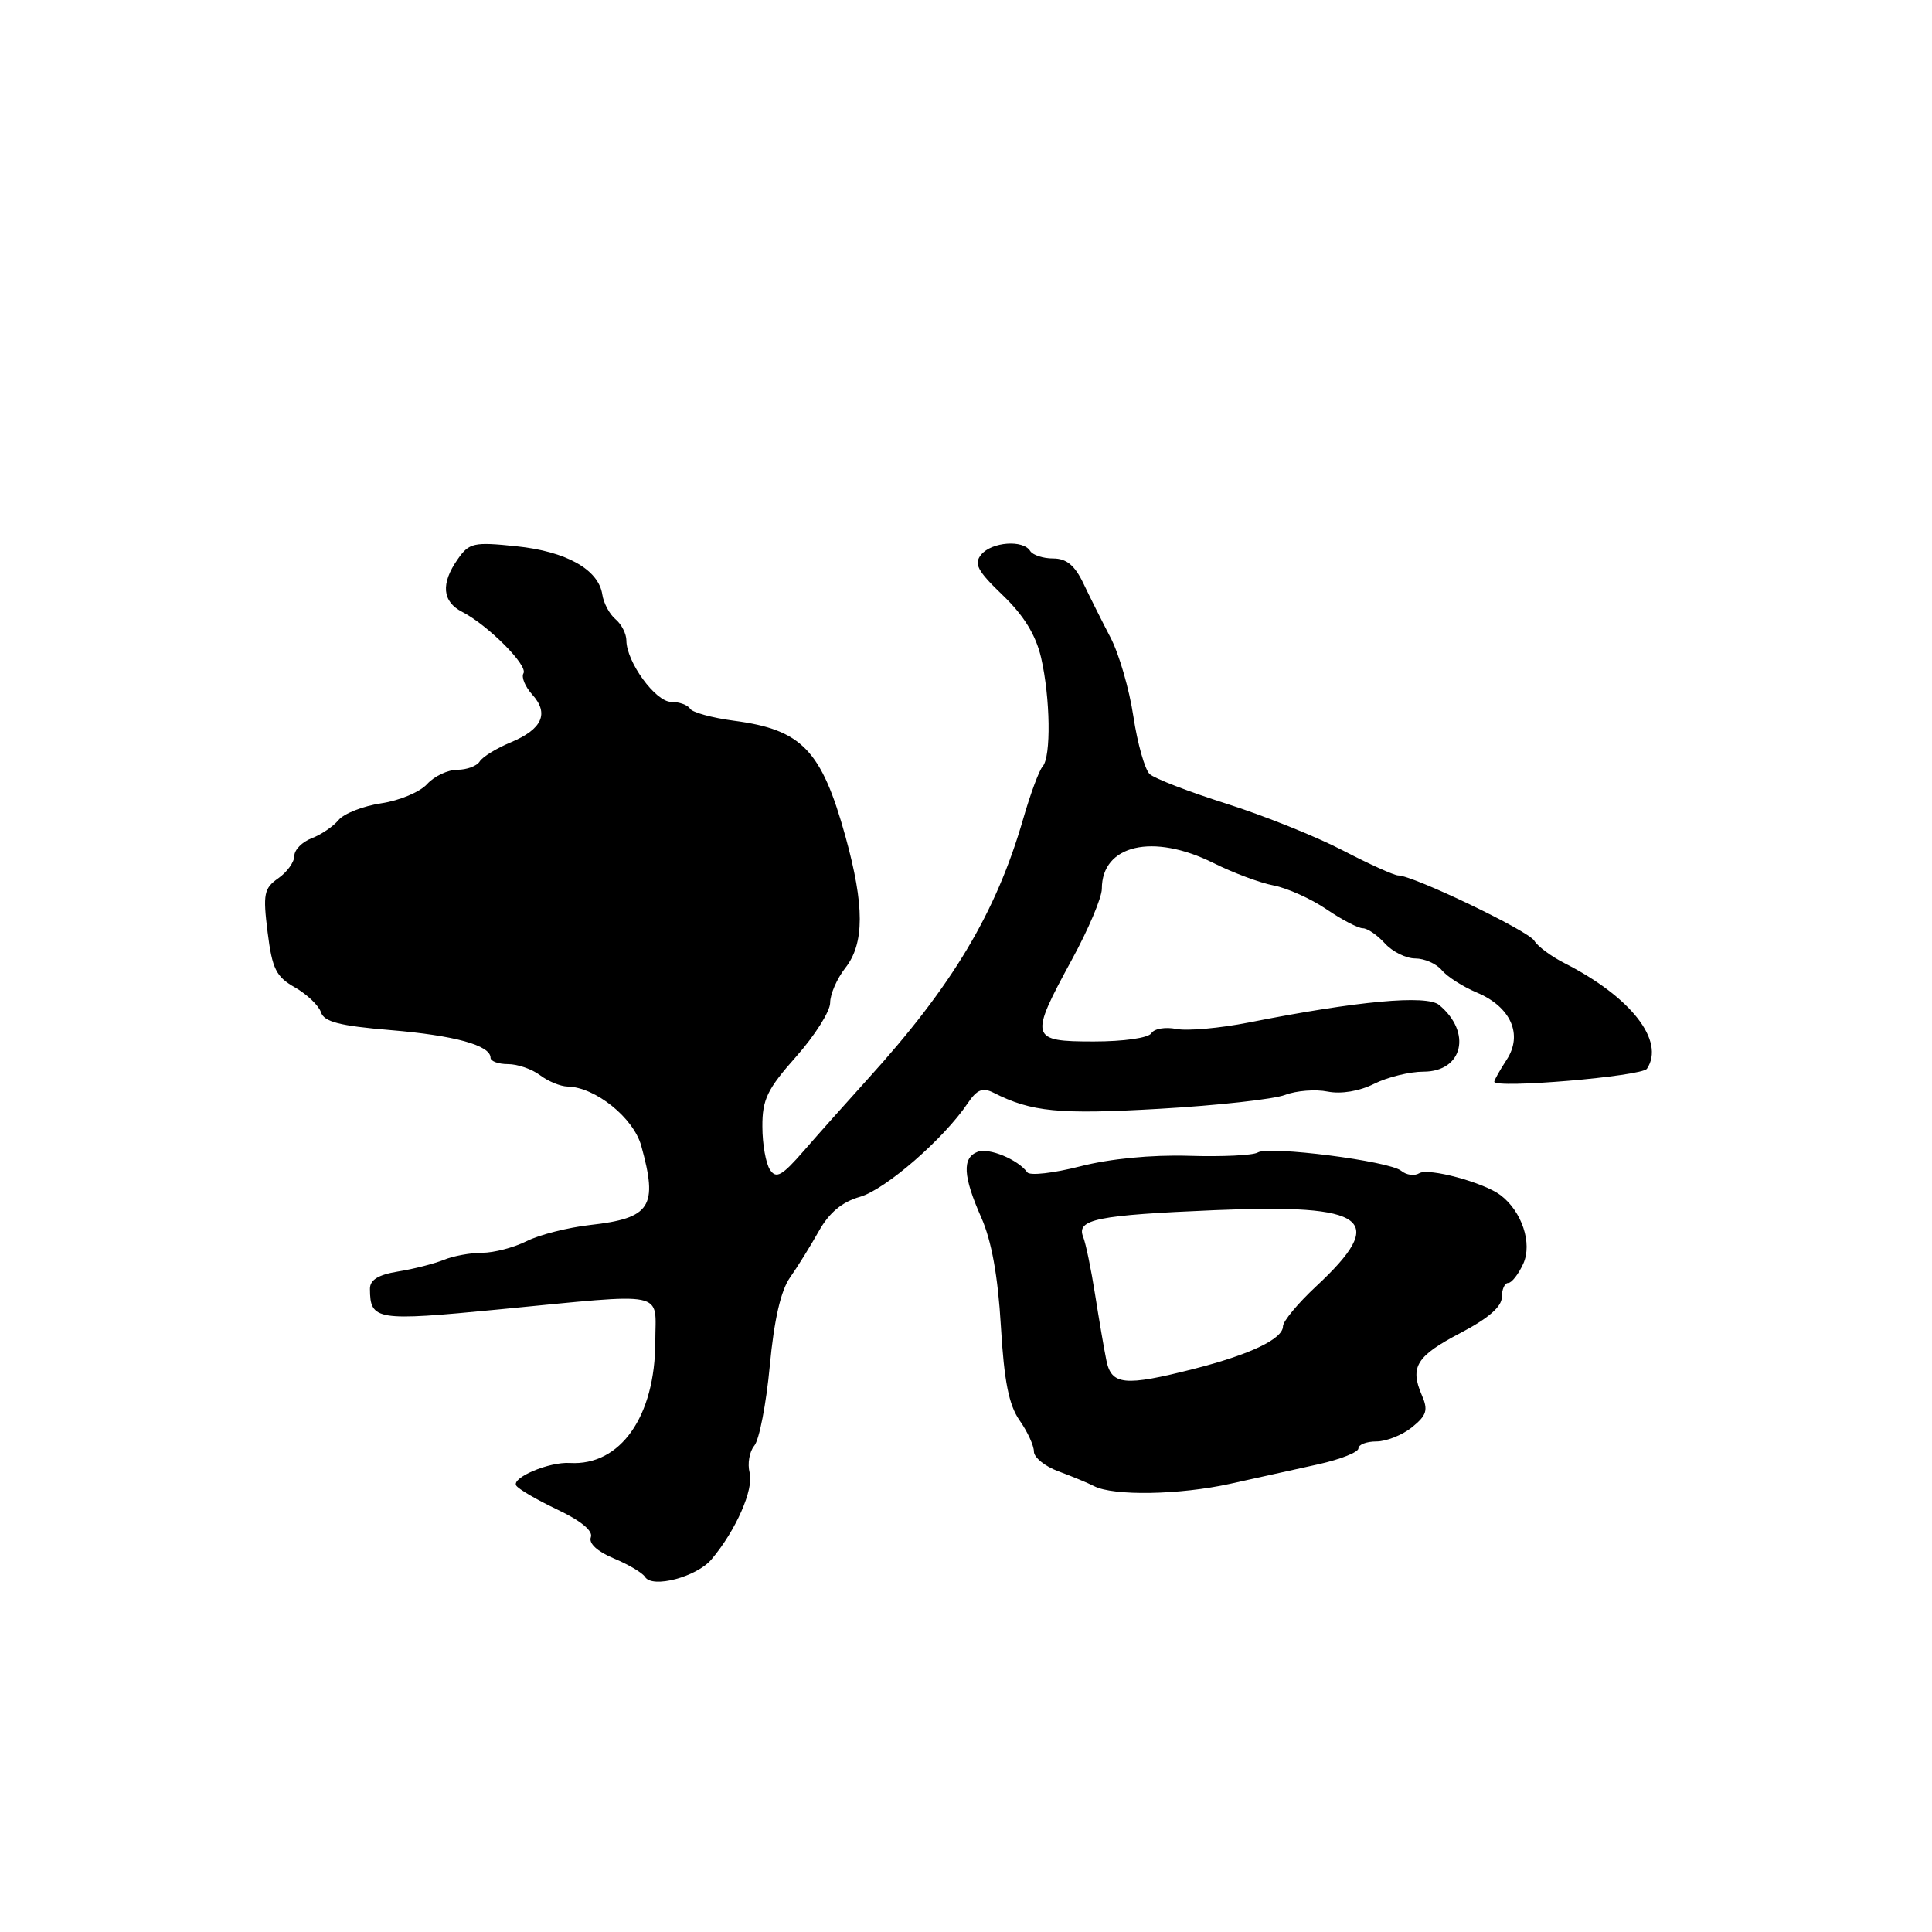 <?xml version="1.0" encoding="UTF-8" standalone="no"?>
<!DOCTYPE svg PUBLIC "-//W3C//DTD SVG 1.1//EN" "http://www.w3.org/Graphics/SVG/1.1/DTD/svg11.dtd" >
<svg xmlns="http://www.w3.org/2000/svg" xmlns:xlink="http://www.w3.org/1999/xlink" version="1.1" viewBox="0 0 256 256">
 <g >
 <path fill="currentColor"
d=" M 94.28 206.62 C 97.52 202.78 99.90 197.34 99.33 195.14 C 99.02 193.96 99.30 192.34 99.95 191.56 C 100.61 190.77 101.53 186.01 102.00 180.99 C 102.57 174.90 103.46 171.01 104.68 169.28 C 105.68 167.86 107.40 165.09 108.50 163.13 C 109.88 160.67 111.58 159.26 113.97 158.58 C 117.33 157.61 125.07 150.89 128.23 146.18 C 129.45 144.37 130.20 144.06 131.65 144.79 C 136.67 147.34 140.29 147.69 153.64 146.92 C 161.30 146.48 168.79 145.65 170.28 145.08 C 171.78 144.51 174.32 144.31 175.93 144.64 C 177.71 144.99 180.12 144.59 182.08 143.61 C 183.85 142.72 186.80 142.00 188.62 142.00 C 193.85 142.00 195.07 136.79 190.69 133.16 C 189.04 131.79 179.88 132.63 165.50 135.48 C 161.65 136.24 157.32 136.63 155.87 136.34 C 154.42 136.05 152.93 136.30 152.56 136.91 C 152.17 137.53 148.89 138.00 144.94 138.00 C 136.47 138.00 136.36 137.57 142.01 127.19 C 144.21 123.17 146.00 118.93 146.00 117.77 C 146.00 111.93 152.79 110.37 160.78 114.35 C 163.38 115.65 166.97 116.99 168.77 117.33 C 170.57 117.68 173.72 119.09 175.76 120.48 C 177.80 121.87 179.97 123.00 180.58 123.00 C 181.19 123.00 182.50 123.90 183.50 125.00 C 184.50 126.10 186.31 127.00 187.53 127.00 C 188.75 127.00 190.34 127.70 191.05 128.56 C 191.76 129.41 193.84 130.74 195.67 131.51 C 200.19 133.40 201.83 137.08 199.64 140.42 C 198.74 141.80 198.00 143.11 198.00 143.33 C 198.00 144.28 217.57 142.62 218.23 141.61 C 220.67 137.93 216.10 132.09 207.30 127.62 C 205.54 126.73 203.74 125.39 203.30 124.65 C 202.52 123.33 187.23 116.00 185.27 116.00 C 184.74 116.00 181.42 114.50 177.90 112.67 C 174.38 110.84 167.45 108.06 162.50 106.49 C 157.55 104.92 152.98 103.16 152.34 102.57 C 151.70 101.98 150.73 98.55 150.18 94.94 C 149.64 91.32 148.27 86.60 147.13 84.44 C 146.00 82.27 144.38 79.04 143.53 77.25 C 142.40 74.90 141.30 74.00 139.55 74.00 C 138.21 74.00 136.84 73.55 136.50 73.00 C 135.57 71.49 131.41 71.80 130.02 73.48 C 129.01 74.70 129.50 75.64 132.87 78.87 C 135.68 81.57 137.25 84.14 137.95 87.14 C 139.18 92.50 139.29 100.27 138.16 101.55 C 137.69 102.07 136.53 105.20 135.58 108.50 C 131.98 120.95 126.21 130.61 114.96 143.00 C 112.22 146.03 108.41 150.30 106.50 152.50 C 103.62 155.81 102.85 156.24 102.03 155.00 C 101.48 154.18 101.02 151.60 101.02 149.28 C 101.00 145.69 101.67 144.31 105.50 140.00 C 107.97 137.21 110.00 134.01 110.00 132.87 C 110.00 131.74 110.90 129.67 112.00 128.27 C 114.56 125.02 114.56 120.01 112.03 110.85 C 108.85 99.38 106.25 96.68 97.25 95.50 C 94.36 95.12 91.75 94.40 91.44 93.91 C 91.13 93.41 90.00 93.00 88.93 93.00 C 86.86 93.00 83.01 87.71 83.00 84.87 C 83.00 83.98 82.35 82.71 81.56 82.05 C 80.77 81.39 79.98 79.92 79.81 78.78 C 79.31 75.46 75.04 73.06 68.40 72.38 C 62.76 71.79 62.16 71.93 60.65 74.10 C 58.38 77.33 58.59 79.72 61.25 81.08 C 64.65 82.83 70.00 88.19 69.36 89.22 C 69.06 89.72 69.58 90.98 70.52 92.03 C 72.79 94.53 71.86 96.62 67.67 98.37 C 65.78 99.15 63.94 100.29 63.56 100.90 C 63.19 101.50 61.85 102.00 60.60 102.00 C 59.34 102.00 57.54 102.85 56.59 103.90 C 55.65 104.94 52.92 106.09 50.52 106.44 C 48.12 106.80 45.58 107.80 44.87 108.65 C 44.16 109.51 42.55 110.60 41.29 111.08 C 40.03 111.56 39.00 112.61 39.00 113.42 C 39.00 114.23 38.04 115.56 36.88 116.37 C 34.97 117.71 34.83 118.45 35.46 123.53 C 36.07 128.39 36.58 129.42 39.09 130.84 C 40.69 131.76 42.24 133.24 42.53 134.13 C 42.94 135.40 45.01 135.93 51.71 136.49 C 60.24 137.20 65.00 138.51 65.00 140.16 C 65.00 140.62 66.04 141.00 67.31 141.00 C 68.58 141.00 70.49 141.66 71.56 142.47 C 72.63 143.28 74.26 143.95 75.19 143.97 C 78.88 144.04 83.94 148.11 84.97 151.83 C 87.21 159.90 86.23 161.42 78.18 162.32 C 75.26 162.65 71.47 163.61 69.78 164.46 C 68.08 165.31 65.43 166.00 63.89 166.00 C 62.35 166.00 60.06 166.42 58.80 166.94 C 57.53 167.45 54.81 168.15 52.75 168.48 C 50.11 168.91 49.00 169.60 49.02 170.80 C 49.05 174.96 49.84 175.08 66.06 173.51 C 88.76 171.32 86.84 170.93 86.83 177.75 C 86.82 187.69 82.20 194.25 75.50 193.85 C 72.77 193.68 67.76 195.80 68.40 196.84 C 68.69 197.31 71.15 198.74 73.86 200.03 C 76.98 201.51 78.61 202.86 78.29 203.69 C 77.98 204.50 79.14 205.58 81.32 206.49 C 83.27 207.30 85.14 208.41 85.47 208.95 C 86.43 210.51 92.32 208.95 94.28 206.62 Z  M 163.00 196.61 C 166.57 195.83 171.86 194.65 174.75 194.01 C 177.64 193.36 180.00 192.42 180.00 191.92 C 180.00 191.41 181.08 191.00 182.39 191.00 C 183.70 191.00 185.82 190.15 187.10 189.12 C 189.05 187.54 189.26 186.85 188.40 184.87 C 186.78 181.12 187.68 179.68 193.53 176.62 C 197.20 174.70 199.00 173.14 199.00 171.88 C 199.00 170.84 199.38 170.00 199.84 170.00 C 200.30 170.00 201.20 168.85 201.84 167.45 C 203.07 164.75 201.66 160.51 198.82 158.36 C 196.60 156.68 189.28 154.71 188.06 155.46 C 187.43 155.85 186.36 155.71 185.67 155.14 C 184.10 153.84 168.14 151.80 166.66 152.71 C 166.05 153.09 161.94 153.29 157.52 153.15 C 152.58 153.00 147.05 153.54 143.12 154.55 C 139.60 155.45 136.45 155.81 136.12 155.34 C 134.87 153.63 131.03 152.05 129.54 152.62 C 127.47 153.42 127.60 155.85 130.02 161.32 C 131.39 164.41 132.23 169.08 132.62 175.70 C 133.05 183.03 133.68 186.18 135.10 188.21 C 136.15 189.70 137.00 191.56 137.00 192.34 C 137.00 193.12 138.46 194.30 140.25 194.96 C 142.04 195.62 144.16 196.50 144.97 196.92 C 147.53 198.24 156.28 198.09 163.00 196.61 Z  M 146.60 180.25 C 146.29 178.74 145.62 174.80 145.10 171.50 C 144.58 168.20 143.88 164.77 143.52 163.88 C 142.61 161.56 145.35 161.01 161.00 160.35 C 181.29 159.50 183.97 161.53 174.37 170.47 C 171.97 172.71 170.00 175.08 170.00 175.74 C 170.00 177.41 165.67 179.48 158.17 181.39 C 149.01 183.72 147.27 183.55 146.60 180.25 Z "/>
</g>
</svg>
